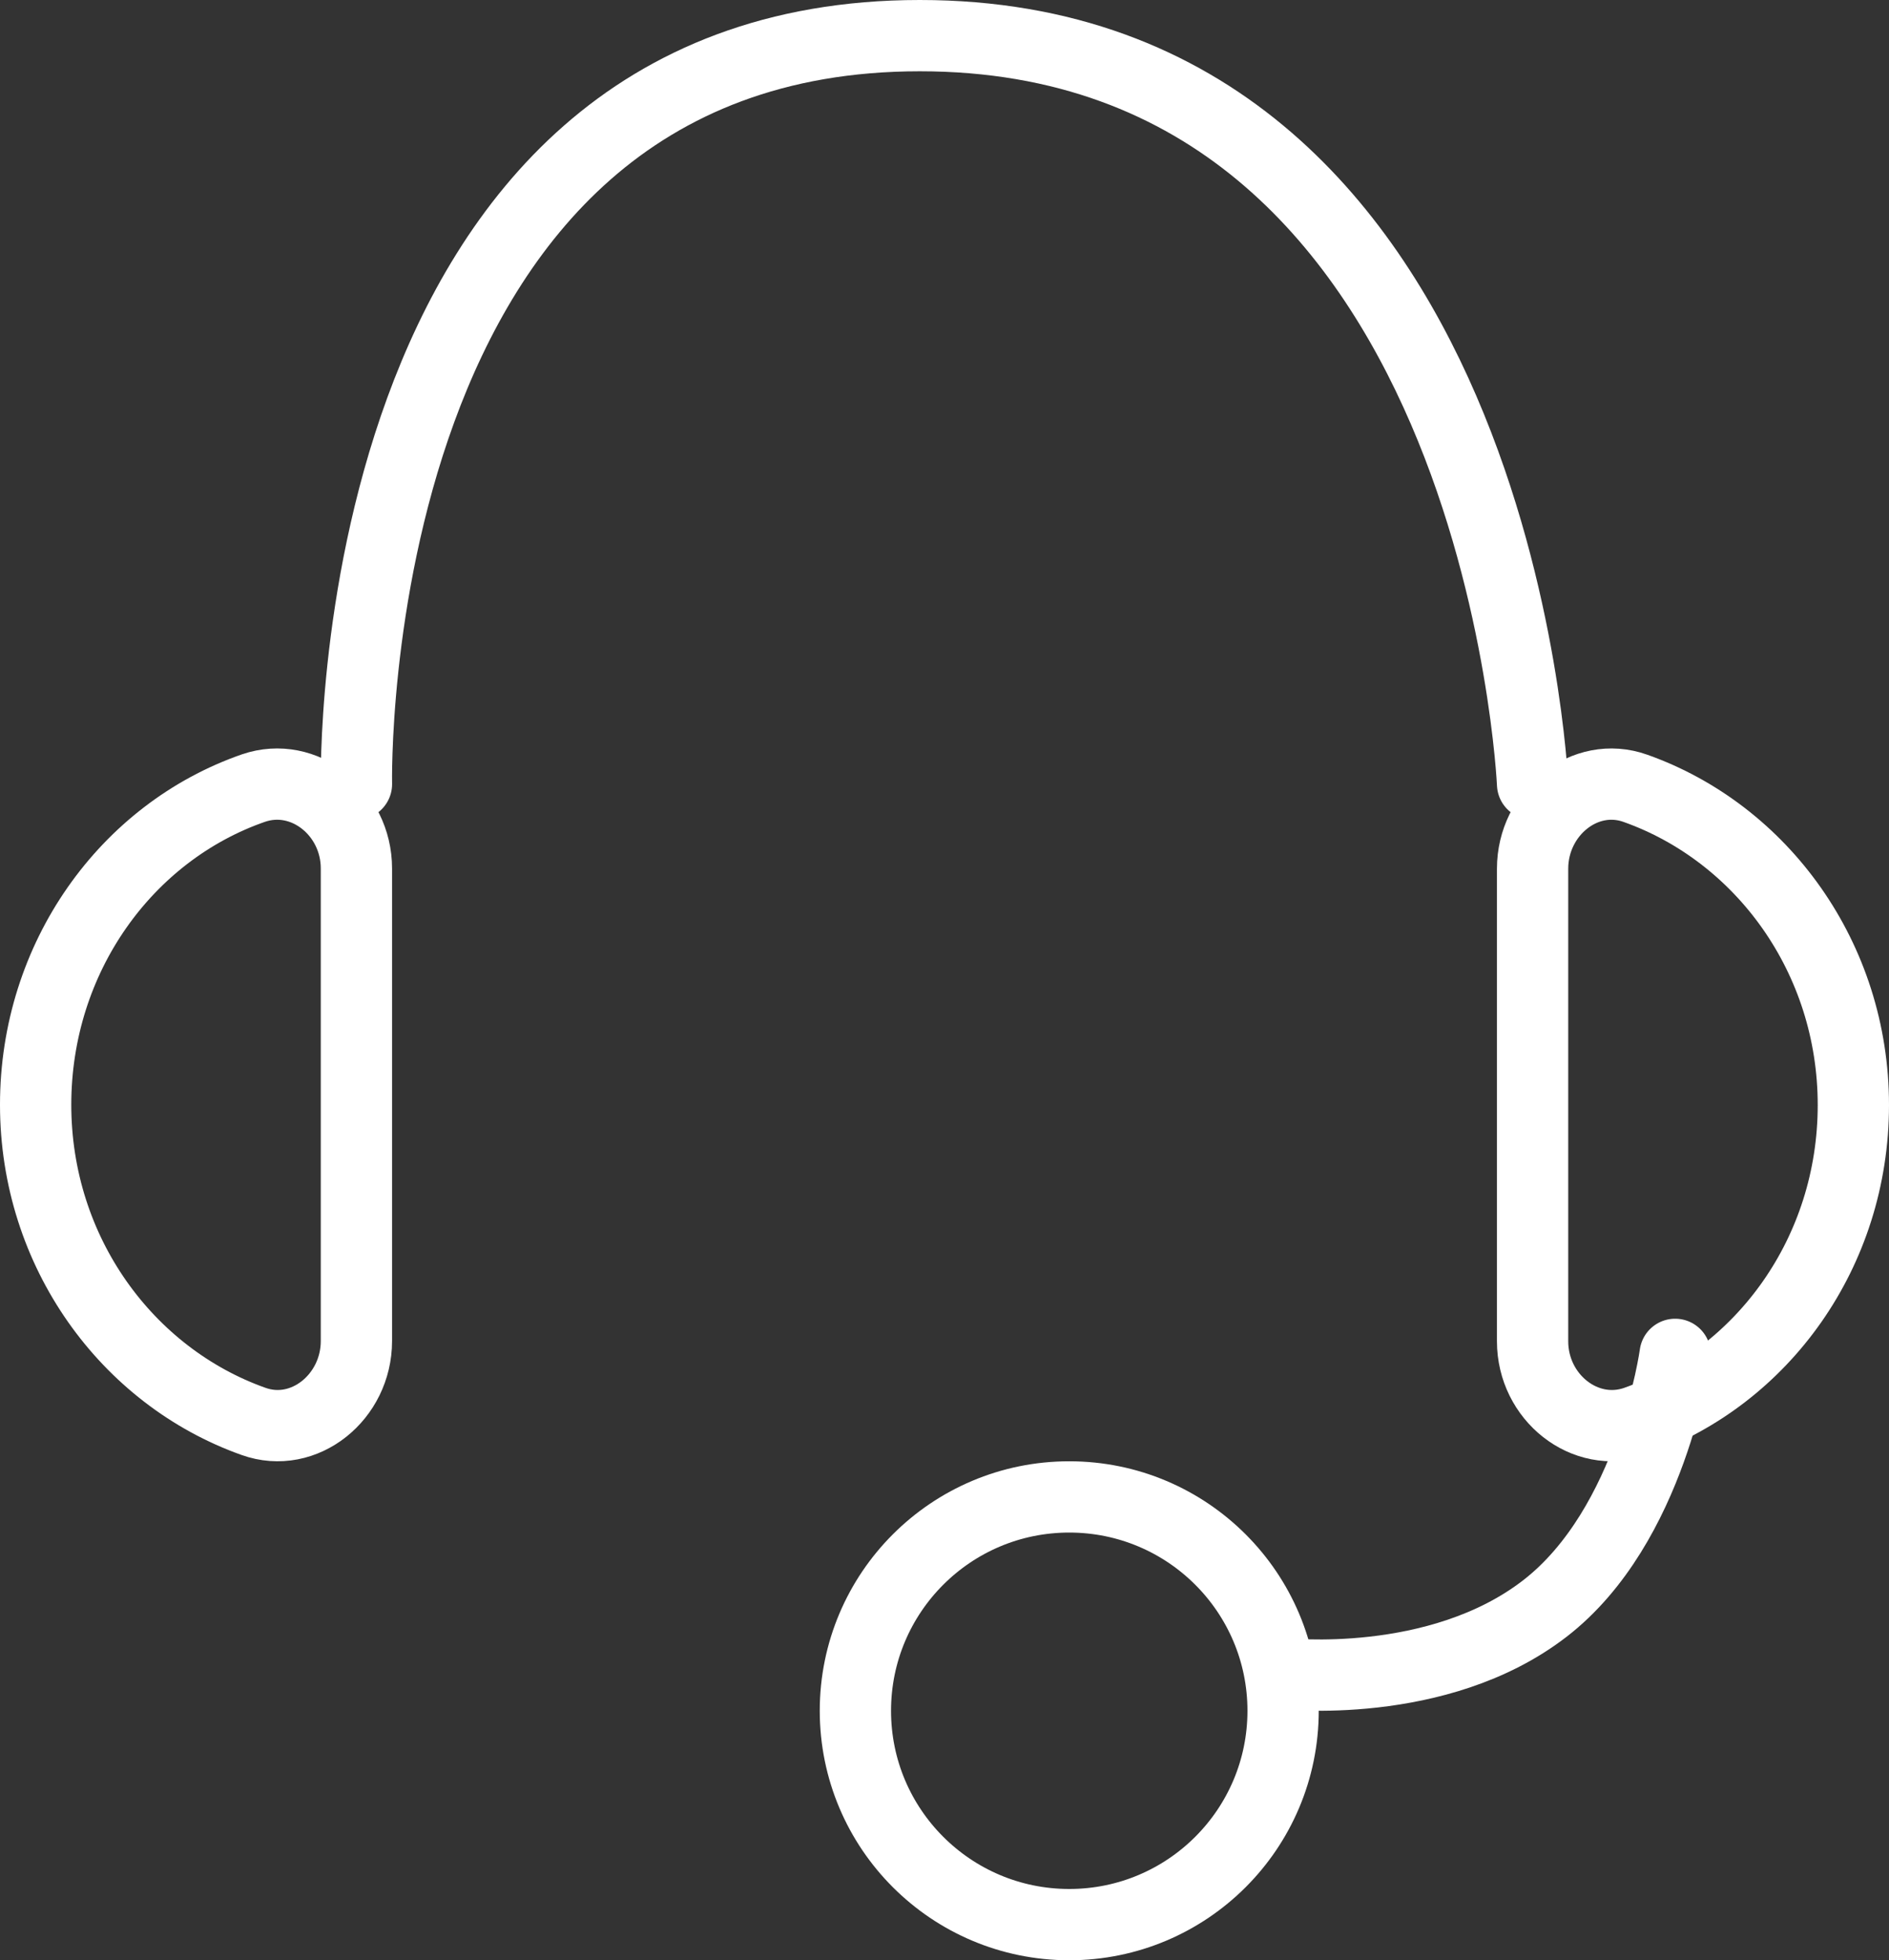 <svg width="53" height="55" viewBox="0 0 53 55" fill="none" xmlns="http://www.w3.org/2000/svg">
<rect x="0" y="0" width="53" height="55" fill="#333333" stroke="none"/>
<path d="M10.001 22C10.001 22 9.546 1 25.807 1C42.069 1 43 22 43 22" stroke="white" stroke-width="2" stroke-miterlimit="10" stroke-linecap="round" stroke-linejoin="round"/>
<path d="M1 30.996C1 35.129 3.568 38.621 7.113 39.881C8.535 40.39 10 39.196 10 37.627V24.366C10 22.797 8.535 21.625 7.113 22.111C3.547 23.349 1 26.863 1 30.996Z" stroke="white" stroke-width="2" stroke-miterlimit="10" stroke-linecap="round" stroke-linejoin="round"/>
<path d="M43 24.373V37.634C43 39.203 44.465 40.375 45.887 39.889C49.453 38.629 52 35.137 52 31.004C52 26.871 49.432 23.378 45.887 22.119C44.465 21.61 43 22.804 43 24.373Z" stroke="white" stroke-width="2" stroke-miterlimit="10" stroke-linecap="round" stroke-linejoin="round"/>
<path d="M30 54C33.314 54 36 51.314 36 48C36 44.686 33.314 42 30 42C26.686 42 24 44.686 24 48C24 51.314 26.686 54 30 54Z" stroke="white" stroke-width="2" stroke-miterlimit="10" stroke-linecap="round" stroke-linejoin="round"/>
<path d="M47 38C47 38 46.349 42.809 43.345 45.131C40.342 47.453 36 46.955 36 46.955" stroke="white" stroke-width="2" stroke-miterlimit="10" stroke-linecap="round" stroke-linejoin="round"/>
</svg>
